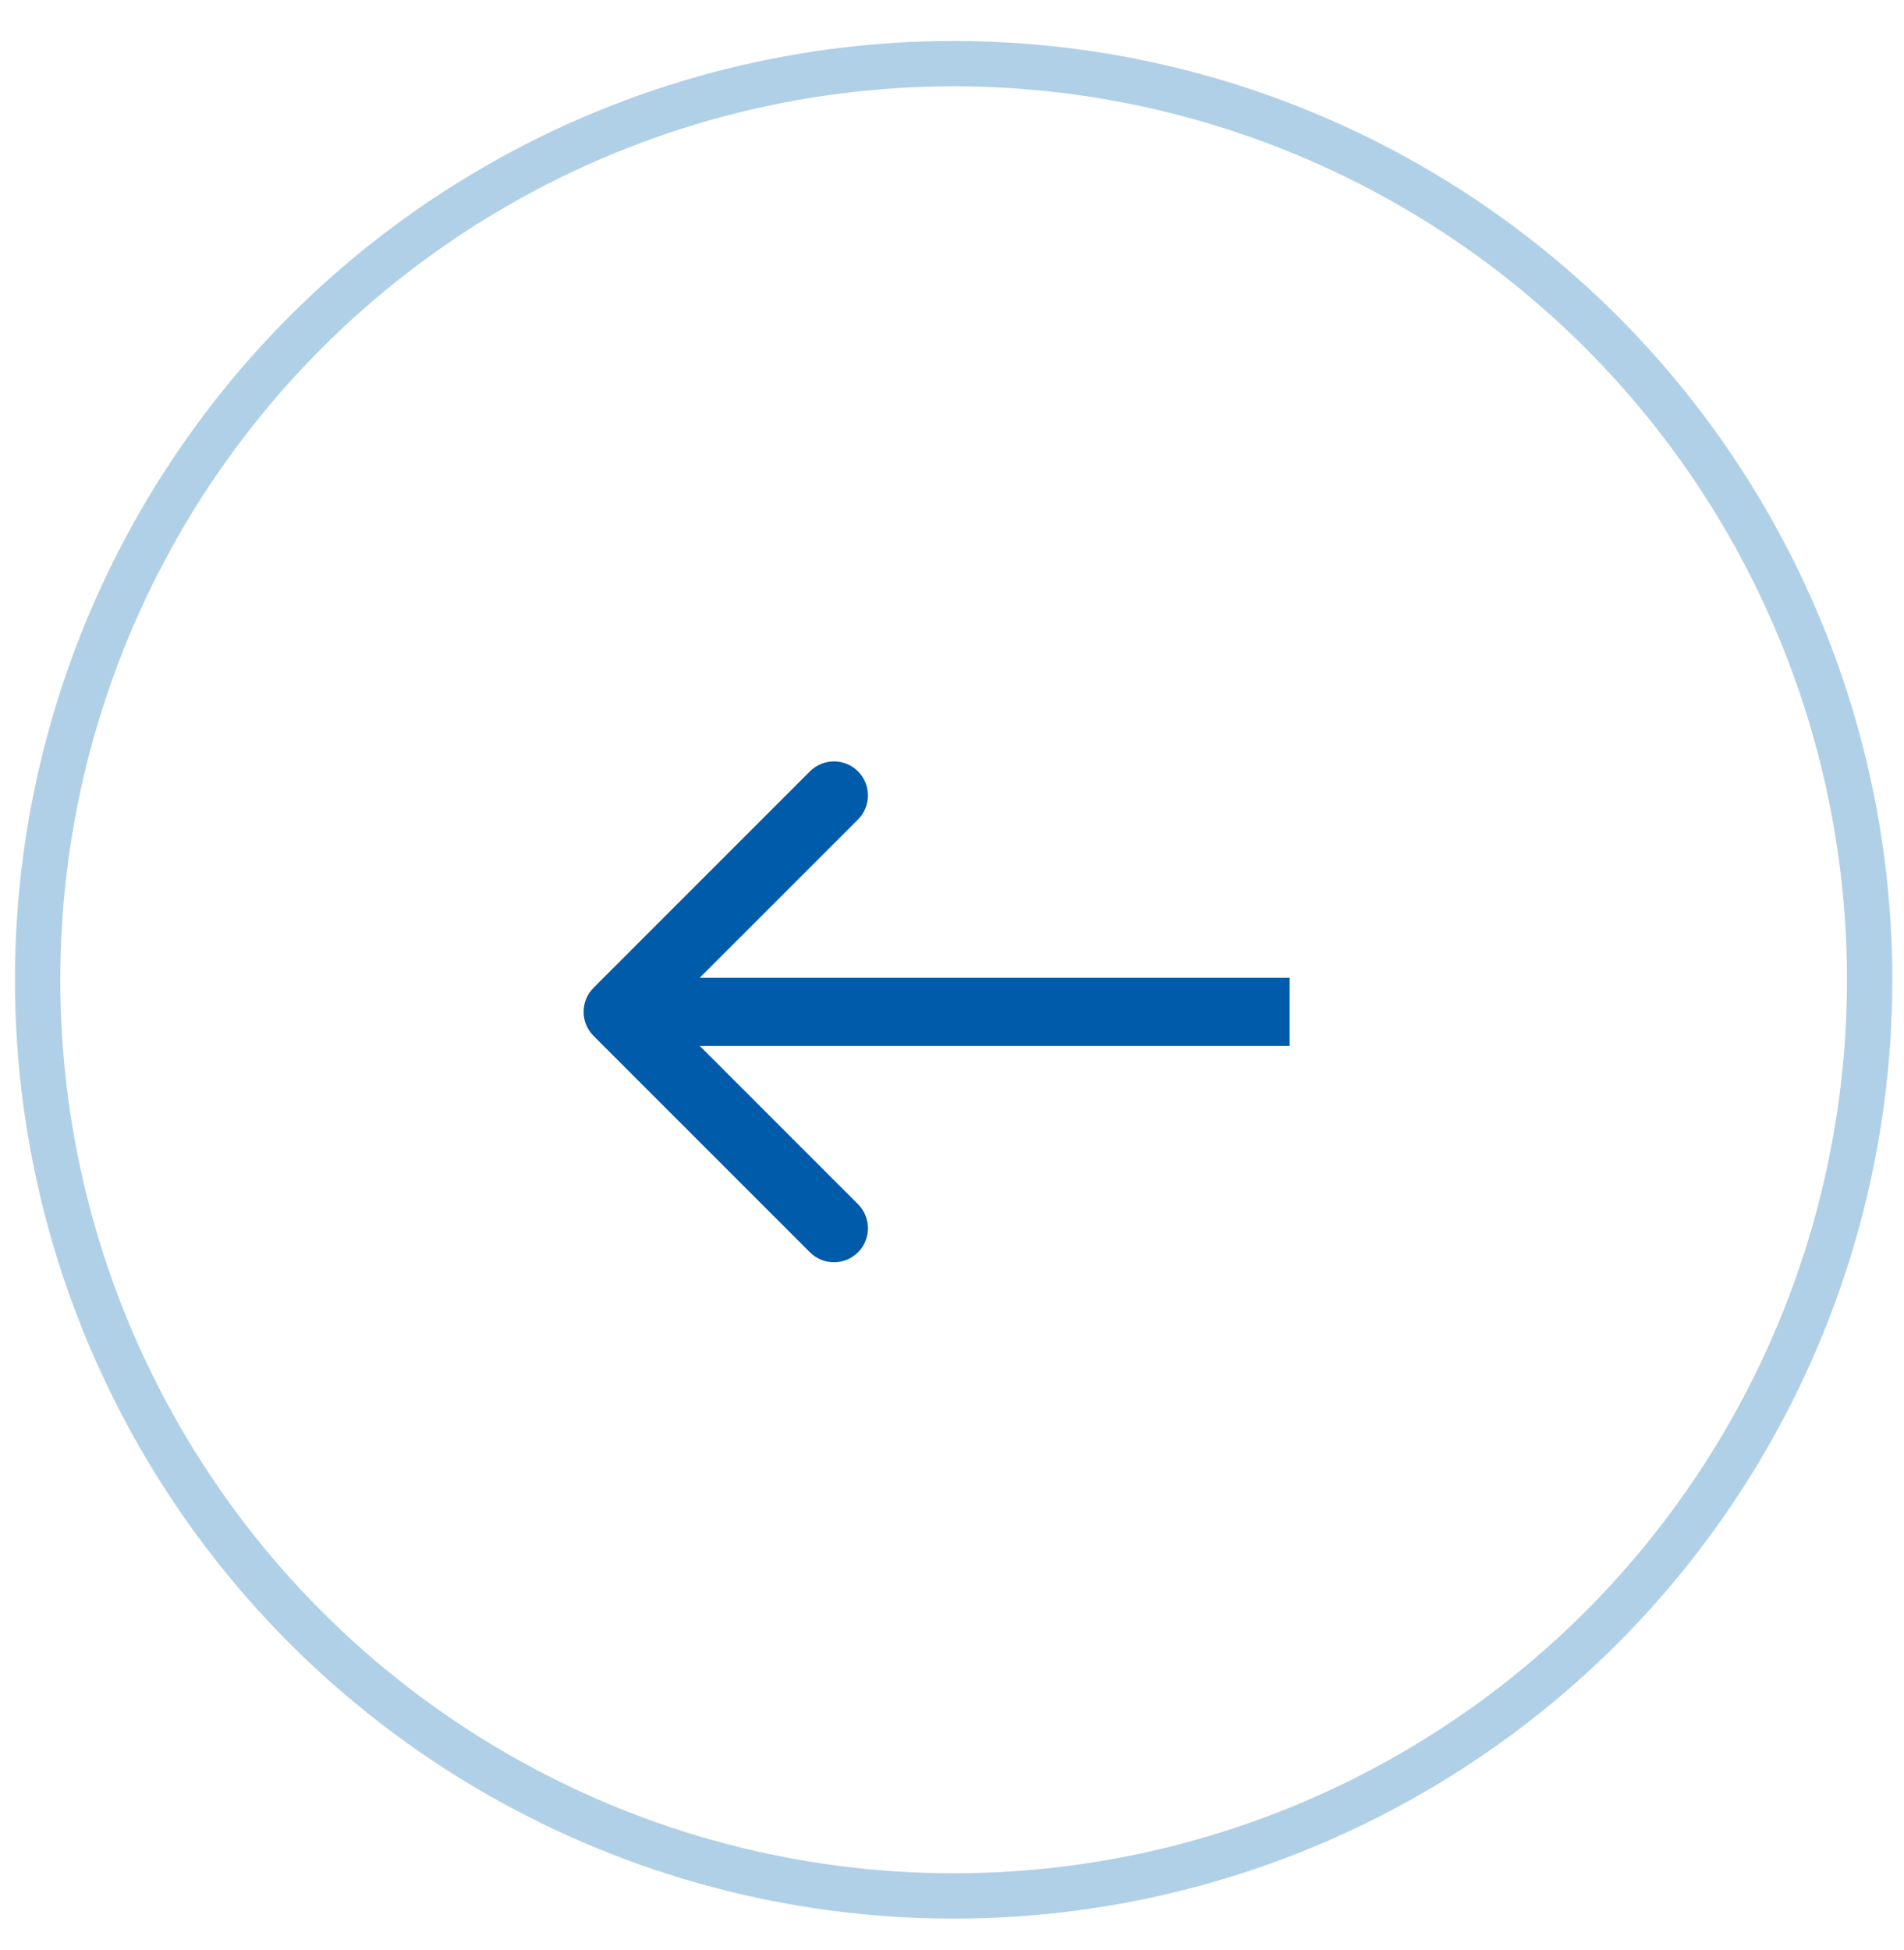 <svg width="42" height="43" viewBox="0 0 42 43" fill="none" xmlns="http://www.w3.org/2000/svg">
<circle cx="21.036" cy="21.61" r="20.206" stroke="#B0D0E7"/>
<path d="M13.093 22.847C12.8 22.554 12.8 22.079 13.093 21.786L17.866 17.013C18.159 16.72 18.634 16.72 18.927 17.013C19.219 17.306 19.219 17.781 18.927 18.074L14.684 22.316L18.927 26.559C19.219 26.852 19.219 27.327 18.927 27.62C18.634 27.913 18.159 27.913 17.866 27.62L13.093 22.847ZM28.448 23.066H13.623V21.566H28.448V23.066Z" fill="#005BAA"/>
</svg>
